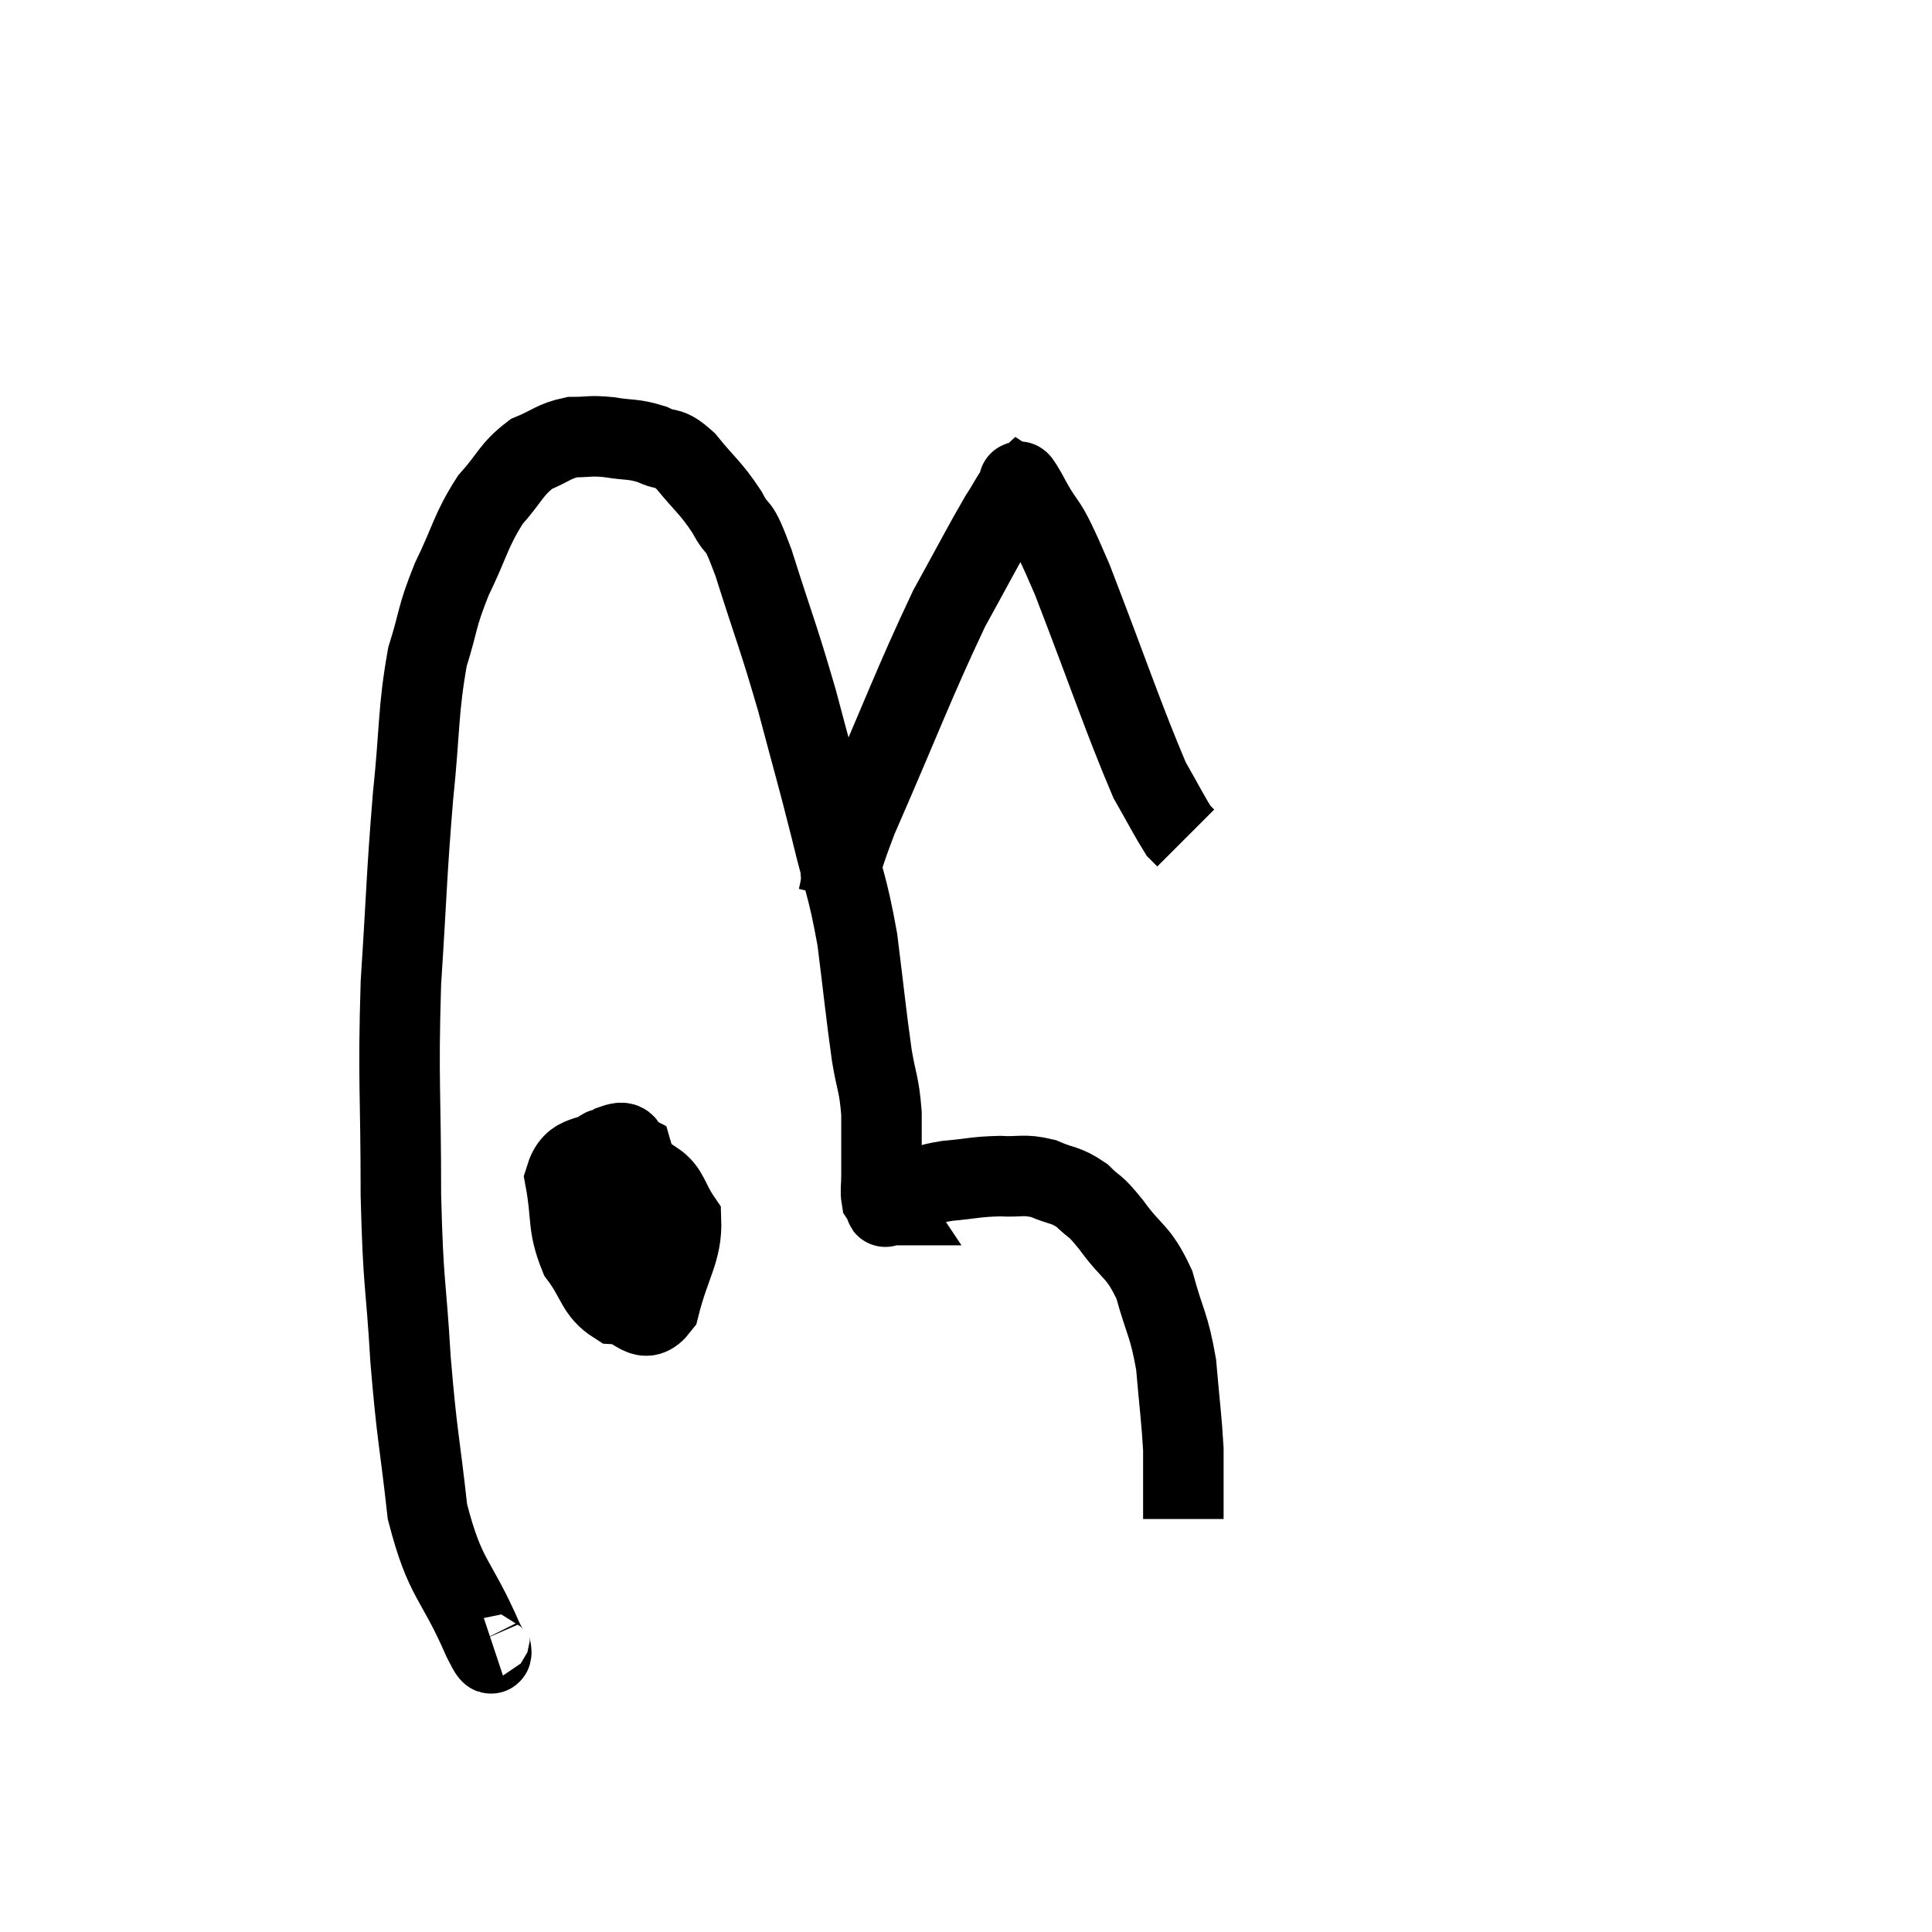 <svg width="48" height="48" viewBox="0 0 48 48" xmlns="http://www.w3.org/2000/svg"><path d="M 12.18 40.68 C 12.09 40.71, 12.39 41.52, 12 40.74 C 11.31 39.15, 11.07 39.3, 10.62 37.56 C 10.41 35.67, 10.365 35.745, 10.2 33.78 C 10.08 31.74, 10.02 32.04, 9.96 29.7 C 9.96 27.06, 9.885 26.895, 9.96 24.42 C 10.11 22.11, 10.095 21.825, 10.26 19.8 C 10.44 18.06, 10.38 17.67, 10.62 16.32 C 10.92 15.36, 10.83 15.375, 11.22 14.4 C 11.7 13.41, 11.685 13.2, 12.18 12.42 C 12.69 11.85, 12.69 11.67, 13.2 11.28 C 13.71 11.07, 13.74 10.965, 14.22 10.86 C 14.67 10.86, 14.625 10.815, 15.12 10.86 C 15.66 10.95, 15.72 10.89, 16.2 11.04 C 16.62 11.25, 16.575 11.04, 17.04 11.46 C 17.55 12.09, 17.64 12.09, 18.06 12.72 C 18.39 13.35, 18.285 12.81, 18.72 13.98 C 19.26 15.69, 19.32 15.75, 19.8 17.4 C 20.22 18.99, 20.265 19.095, 20.64 20.58 C 20.97 21.96, 21.045 21.93, 21.3 23.34 C 21.48 24.78, 21.51 25.14, 21.66 26.22 C 21.78 26.94, 21.84 26.91, 21.9 27.66 C 21.9 28.44, 21.9 28.695, 21.9 29.22 C 21.9 29.49, 21.87 29.58, 21.9 29.76 C 21.96 29.85, 21.99 29.895, 22.02 29.94 C 22.02 29.94, 22.005 29.94, 22.02 29.94 C 22.05 29.94, 21.915 30.03, 22.08 29.94 C 22.38 29.76, 22.32 29.73, 22.68 29.58 C 23.1 29.46, 22.98 29.43, 23.52 29.34 C 24.18 29.28, 24.24 29.235, 24.84 29.22 C 25.38 29.25, 25.41 29.16, 25.92 29.28 C 26.4 29.49, 26.46 29.415, 26.88 29.7 C 27.24 30.06, 27.15 29.865, 27.6 30.42 C 28.14 31.17, 28.275 31.05, 28.68 31.92 C 28.95 32.91, 29.04 32.88, 29.22 33.9 C 29.31 34.95, 29.355 35.235, 29.4 36 C 29.4 36.48, 29.4 36.57, 29.4 36.96 C 29.4 37.26, 29.4 37.41, 29.4 37.56 C 29.4 37.56, 29.4 37.515, 29.4 37.56 L 29.4 37.74" fill="none" stroke="black" stroke-width="2"></path><path d="M 20.82 22.32 C 21.06 21.33, 20.61 22.14, 21.3 20.34 C 22.44 17.73, 22.695 16.995, 23.58 15.12 C 24.21 13.98, 24.405 13.59, 24.84 12.84 C 25.08 12.48, 25.155 12.27, 25.32 12.12 C 25.41 12.18, 25.17 11.67, 25.5 12.24 C 26.07 13.32, 25.875 12.615, 26.64 14.4 C 27.6 16.89, 27.9 17.82, 28.56 19.38 C 28.92 20.01, 29.055 20.28, 29.28 20.64 C 29.37 20.73, 29.415 20.775, 29.46 20.82 L 29.46 20.82" fill="none" stroke="black" stroke-width="2"></path><path d="M 15.3 28.44 C 15.03 28.68, 14.985 28.29, 14.76 28.92 C 14.58 29.94, 14.355 30.225, 14.4 30.96 C 14.67 31.41, 14.7 31.635, 14.94 31.86 C 15.15 31.86, 15.165 32.31, 15.36 31.86 C 15.54 30.96, 15.63 30.855, 15.72 30.06 C 15.72 29.37, 15.84 29.085, 15.72 28.68 C 15.48 28.56, 15.66 28.29, 15.24 28.44 C 14.64 28.86, 14.25 28.59, 14.04 29.28 C 14.22 30.24, 14.085 30.42, 14.4 31.2 C 14.85 31.8, 14.805 32.085, 15.3 32.4 C 15.84 32.43, 15.975 32.985, 16.38 32.46 C 16.65 31.38, 16.95 31.08, 16.92 30.3 C 16.59 29.82, 16.62 29.58, 16.26 29.34 C 15.87 29.34, 15.855 29.07, 15.48 29.34 C 15.12 29.88, 14.82 29.91, 14.76 30.42 C 15 30.9, 14.925 31.185, 15.24 31.38 C 15.63 31.29, 15.72 31.455, 16.02 31.2 L 16.44 30.36" fill="none" stroke="black" stroke-width="2"></path></svg>